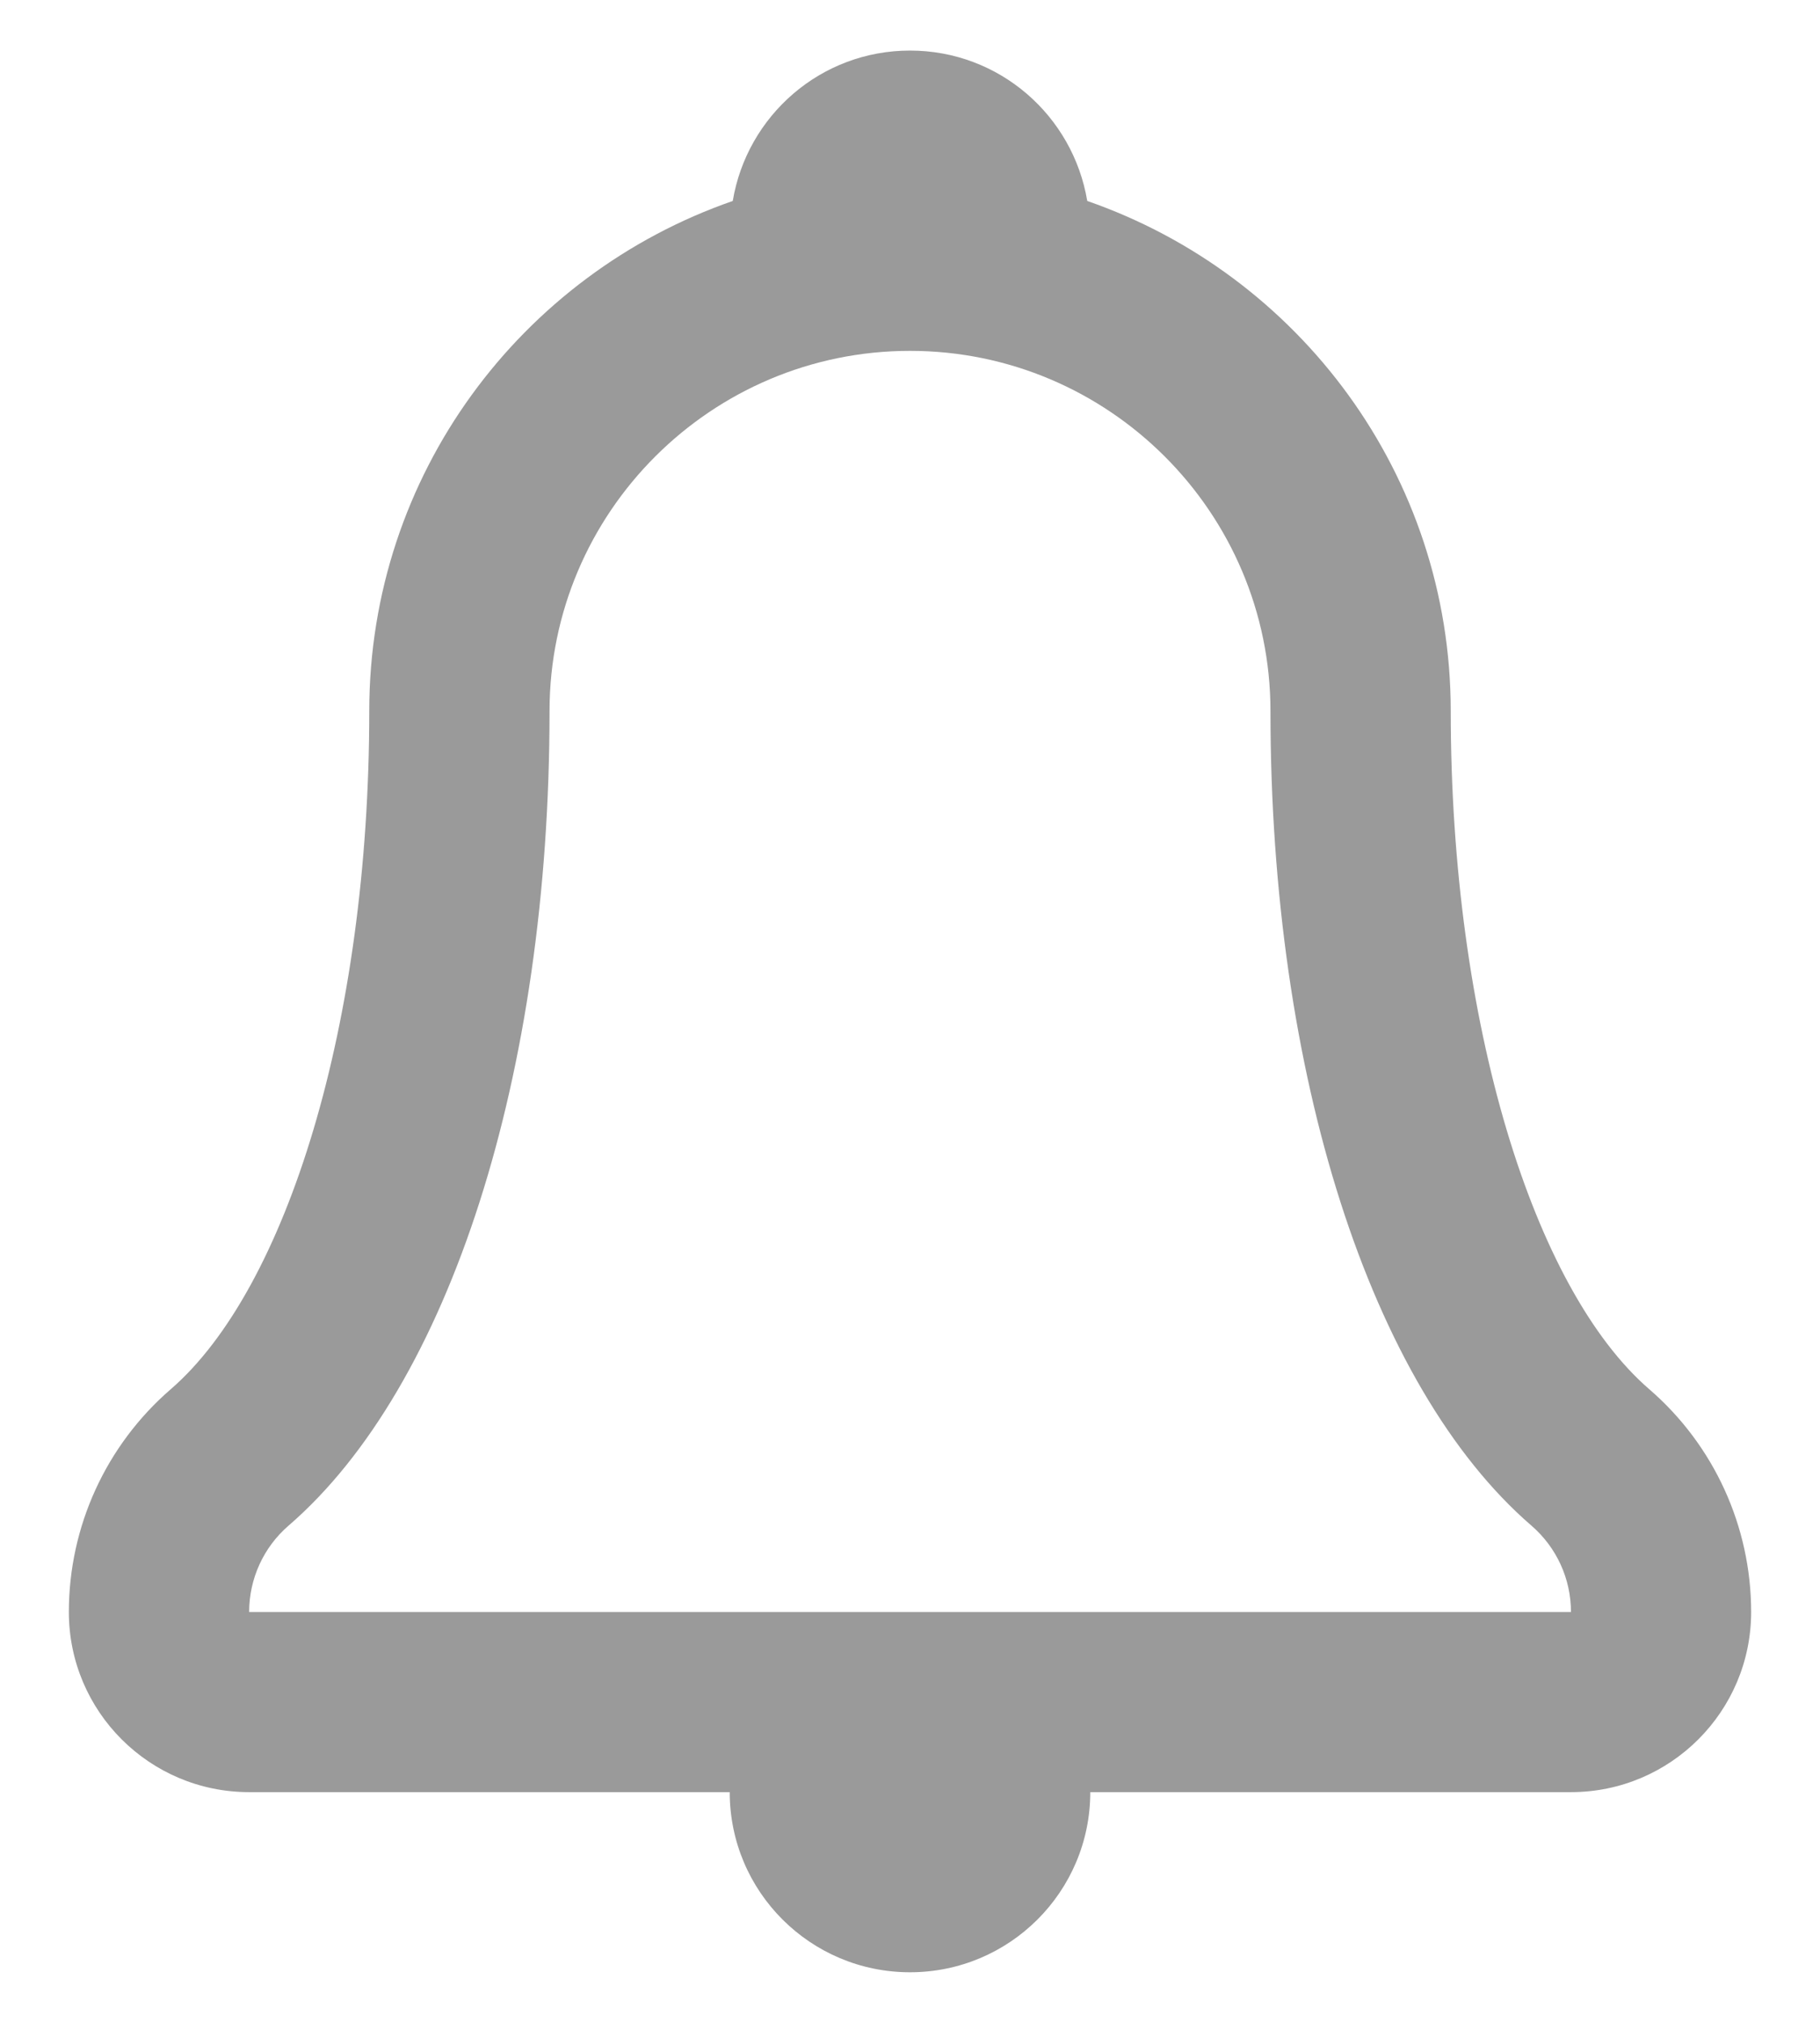 <svg width="18" height="20" viewBox="0 0 18 20" fill="none" xmlns="http://www.w3.org/2000/svg">
<path d="M16.312 13.736C15.167 12.747 14.348 10.119 14.348 7.031C14.348 4.694 12.845 2.713 10.753 1.987C10.612 1.144 9.884 0.5 9 0.5C8.116 0.5 7.388 1.144 7.247 1.987C5.155 2.713 3.652 4.694 3.652 7.031C3.652 10.118 2.834 12.746 1.688 13.736C1.049 14.289 0.681 15.092 0.681 15.938C0.681 16.921 1.479 17.719 2.464 17.719H7.217C7.217 18.703 8.015 19.5 9 19.5C9.985 19.5 10.783 18.703 10.783 17.719H15.537C16.521 17.719 17.319 16.921 17.319 15.938C17.319 15.093 16.952 14.289 16.312 13.736ZM2.464 15.938C2.464 15.61 2.606 15.298 2.854 15.084C4.446 13.709 5.435 10.623 5.435 7.031C5.435 5.067 7.034 3.469 9 3.469C10.966 3.469 12.565 5.067 12.565 7.031C12.565 10.623 13.554 13.709 15.146 15.084C15.395 15.299 15.537 15.61 15.537 15.938H2.464Z" fill="#9A9A9A"/>
</svg>
